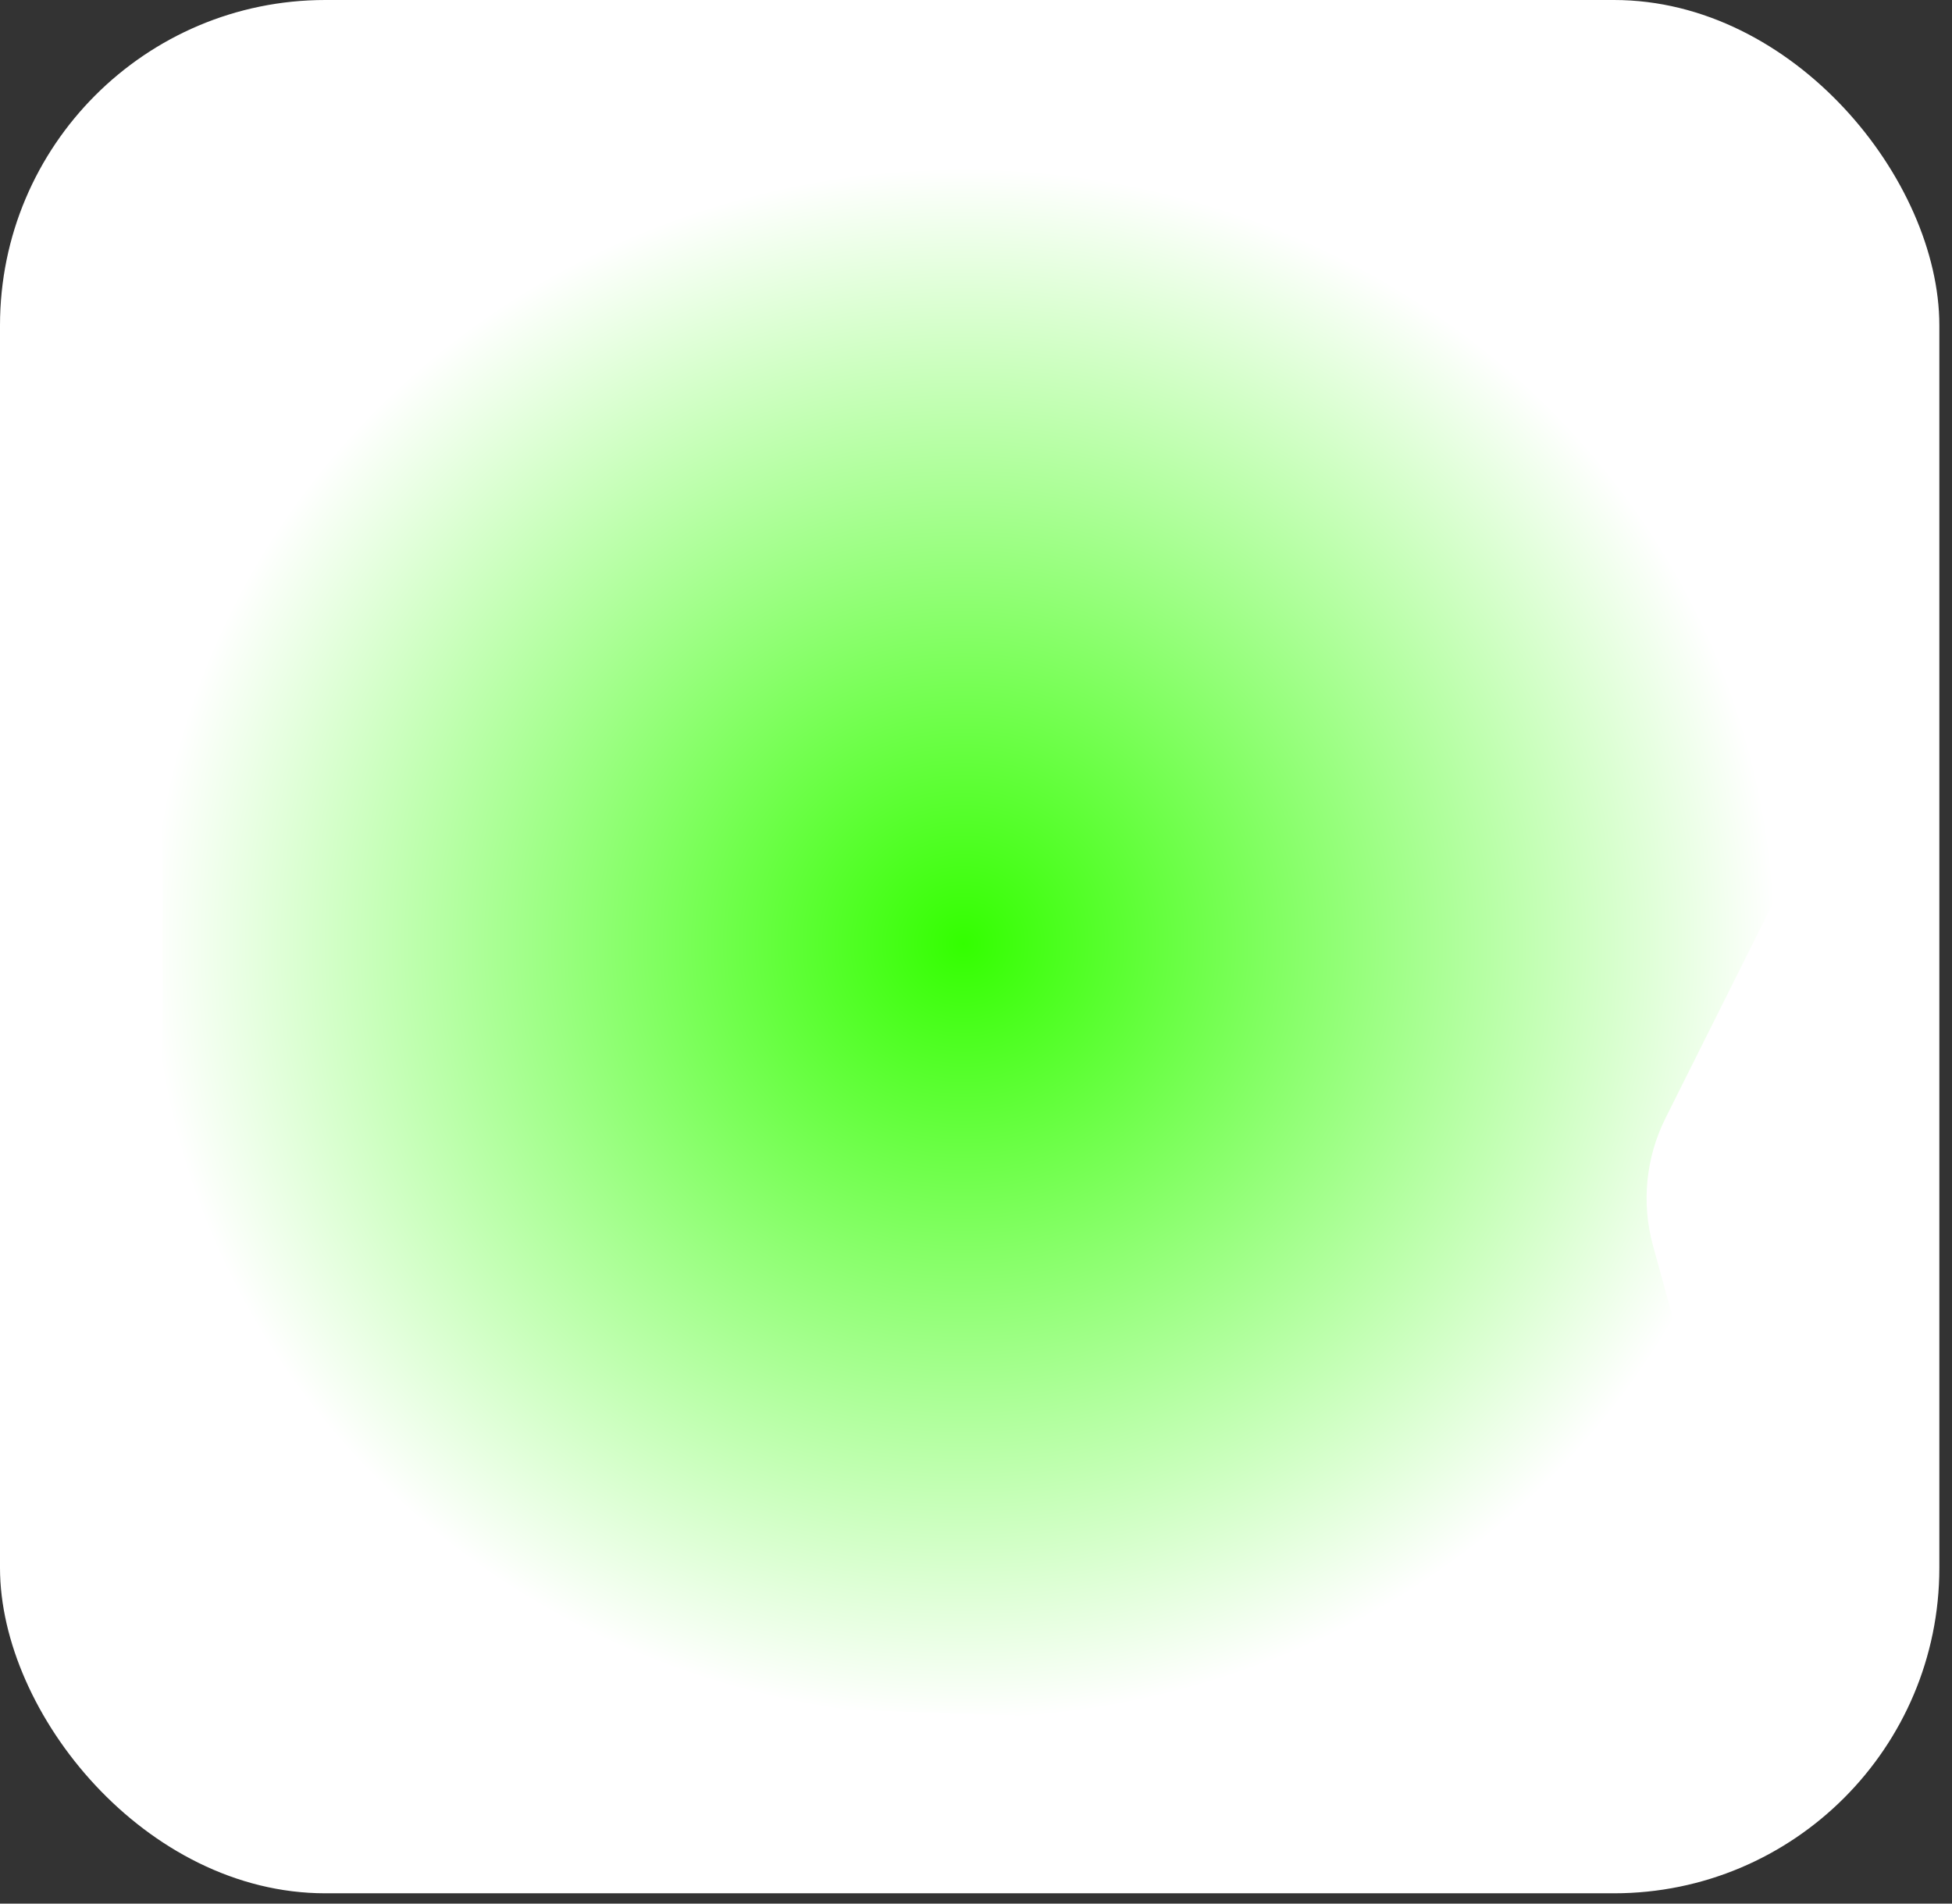 <svg width="120" height="117" viewBox="0 0 120 117" fill="none" xmlns="http://www.w3.org/2000/svg">
<rect x="0" y="0" width="120" height="117" fill="#333333" stroke="none"/>
<rect width="119.222" height="116.366" rx="20" fill="white"/>
<path d="M10 28.282C10 23.145 13.555 18.693 18.564 17.555L54.721 9.342C55.72 9.115 56.746 9.029 57.77 9.086L99.613 11.421C105.441 11.746 110 16.566 110 22.403V50.903C110 52.611 109.602 54.295 108.839 55.823L102.386 68.727C101.172 71.156 100.899 73.949 101.62 76.567L106.033 92.593C108.002 99.743 102.477 106.752 95.065 106.508L25.992 104.231C21.726 104.09 17.926 101.493 16.244 97.57L10.889 85.075C10.303 83.706 10 82.232 10 80.742V28.282Z" fill="url(#paint0_radial_19_342)"/>
<defs>
<radialGradient id="paint0_radial_19_342" cx="0" cy="0" r="1" gradientUnits="userSpaceOnUse" gradientTransform="translate(59.227 58) rotate(90) scale(47.5 50)">
<stop stop-color="#33FF00" stop-opacity="0.39"/>
<stop stop-color="#33FF00"/>
<stop offset="1" stop-color="white"/>
</radialGradient>
</defs>
</svg>

